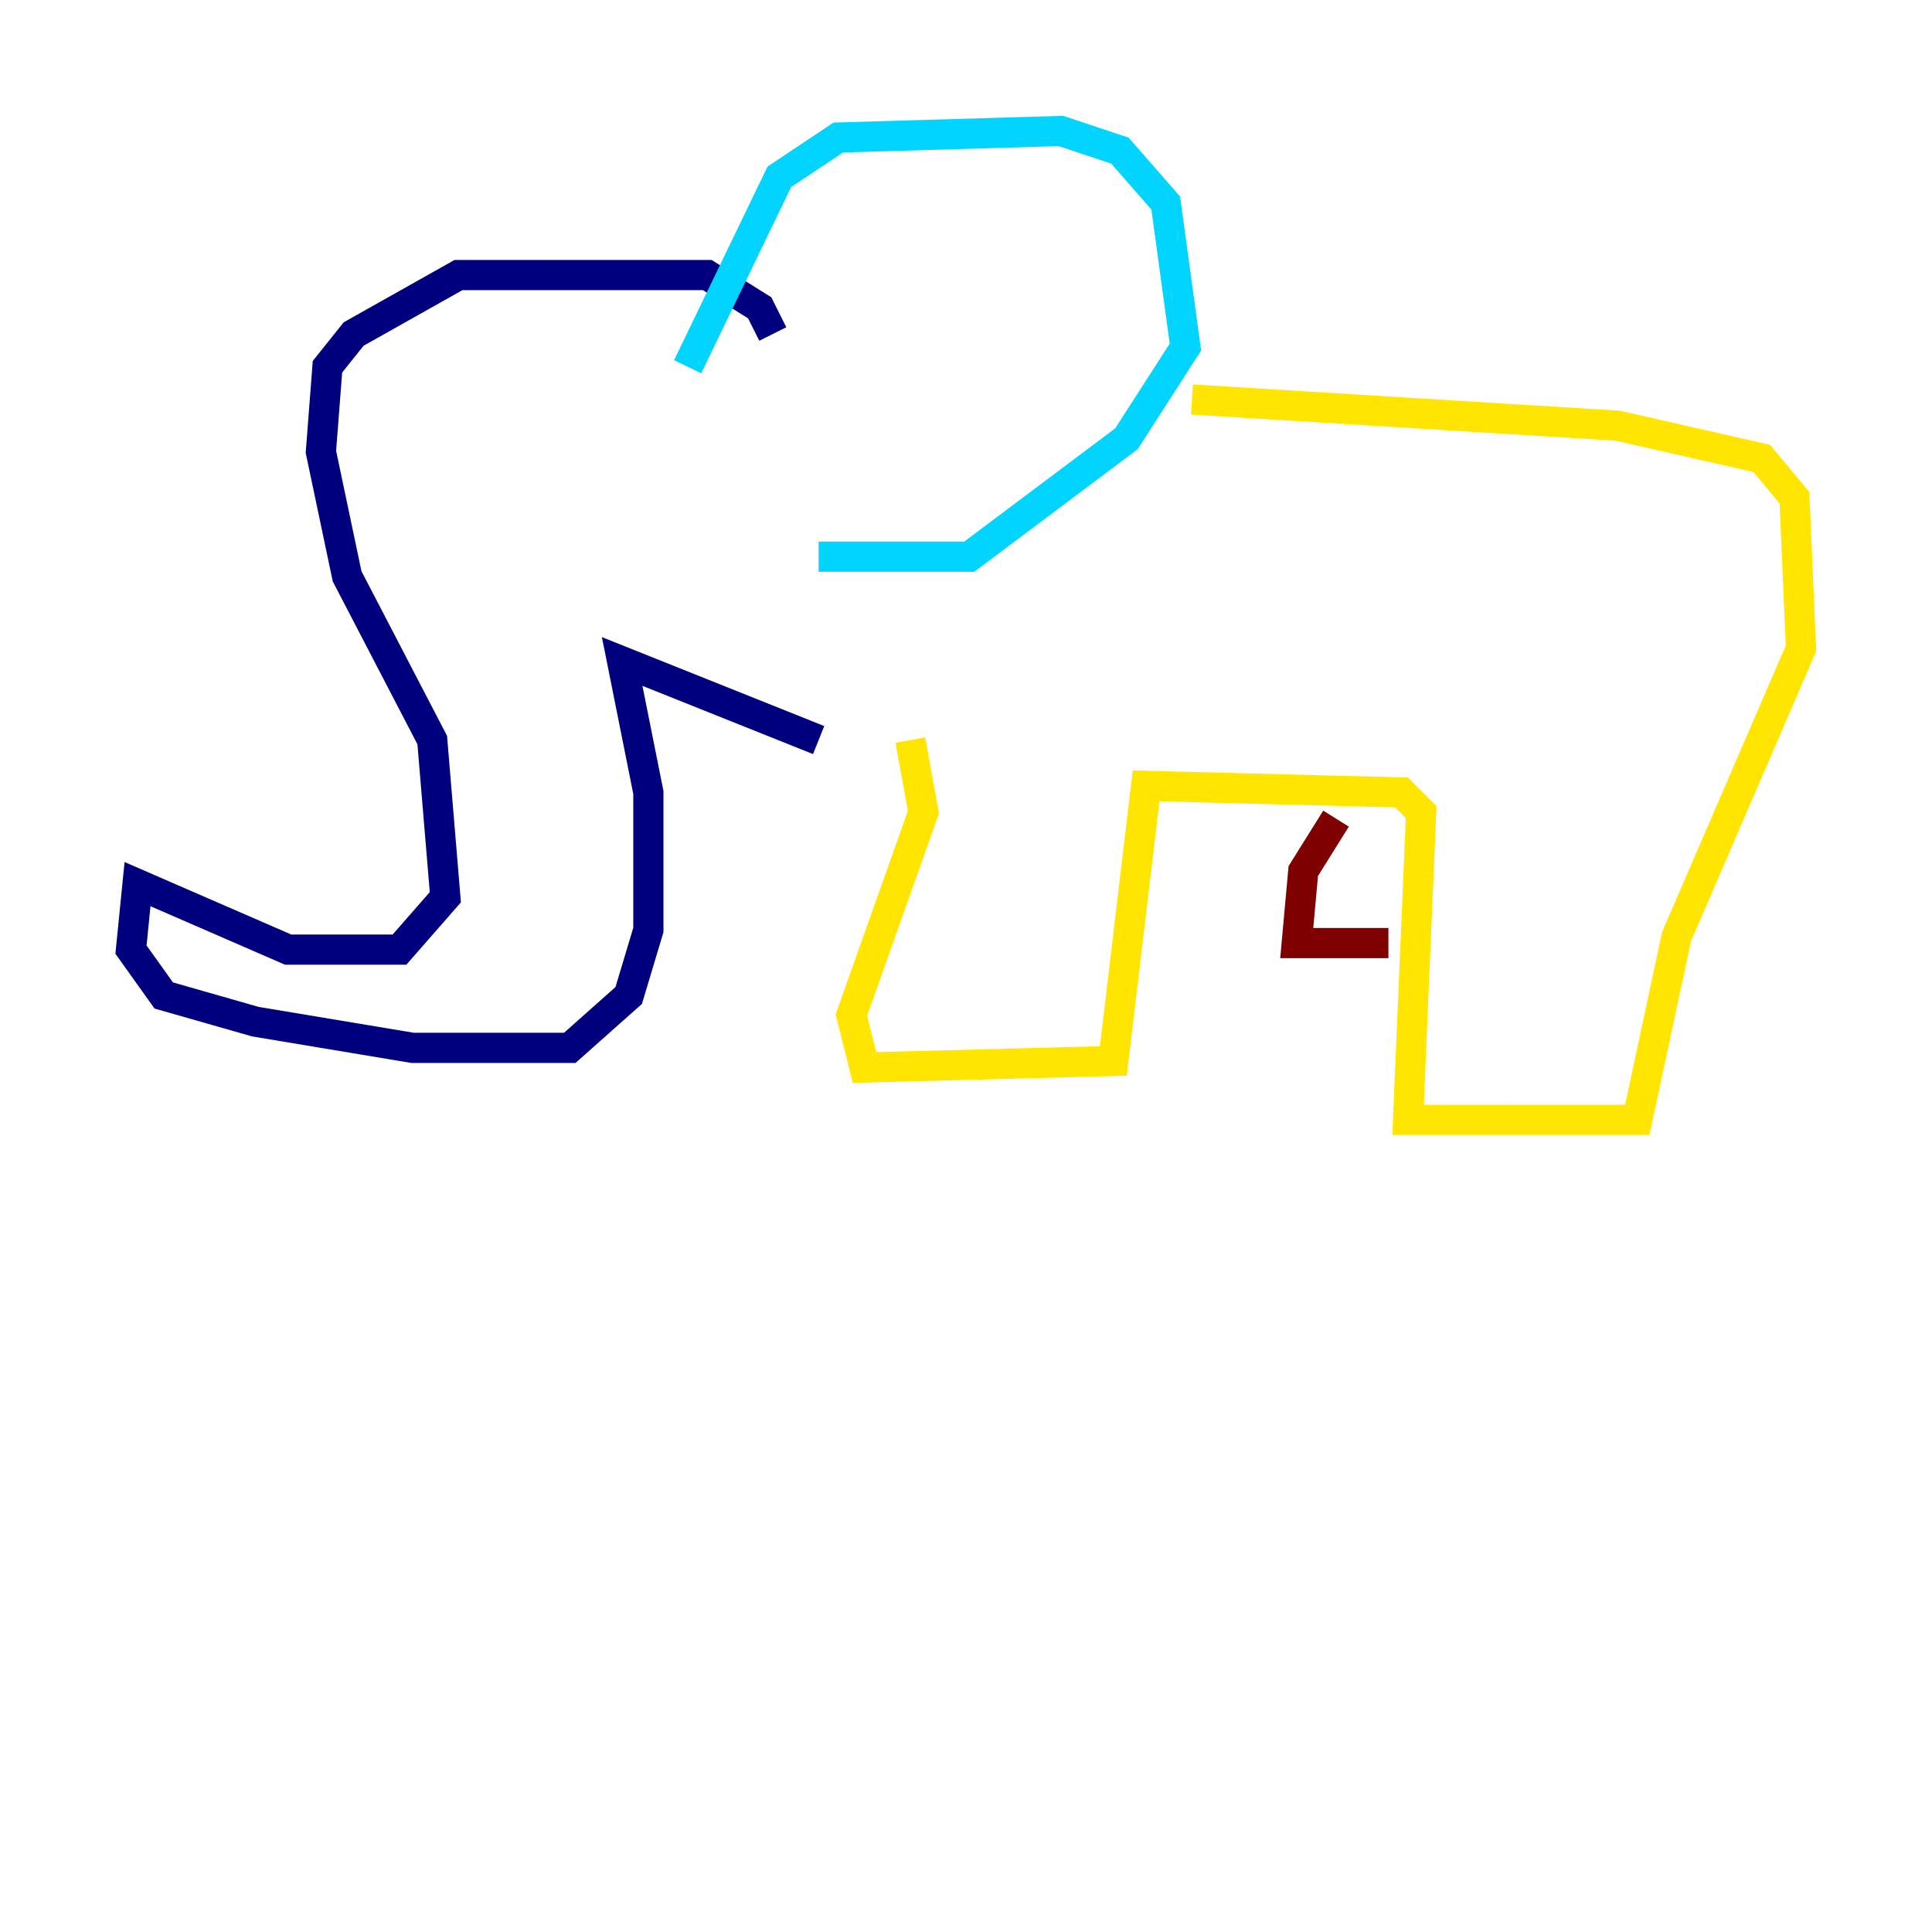 <?xml version="1.0" encoding="utf-8" ?>
<svg baseProfile="tiny" height="128" version="1.2" viewBox="0,0,128,128" width="128" xmlns="http://www.w3.org/2000/svg" xmlns:ev="http://www.w3.org/2001/xml-events" xmlns:xlink="http://www.w3.org/1999/xlink"><defs /><polyline fill="none" points="51.2,22.129 50.332,20.393 46.861,18.224 30.373,18.224 23.43,22.129 21.695,24.298 21.261,29.939 22.997,38.183 28.637,49.031 29.505,59.444 26.468,62.915 19.091,62.915 9.112,58.576 8.678,62.915 10.848,65.953 16.922,67.688 27.336,69.424 37.749,69.424 41.654,65.953 42.956,61.614 42.956,52.502 41.22,43.824 54.237,49.031" stroke="#00007f" stroke-width="2" /><polyline fill="none" points="45.559,24.298 51.634,11.715 55.539,9.112 70.291,8.678 74.197,9.98 77.234,13.451 78.536,22.997 74.63,29.071 64.217,36.881 54.237,36.881" stroke="#00d4ff" stroke-width="2" /><polyline fill="none" points="78.969,26.468 107.173,28.203 116.719,30.373 118.888,32.976 119.322,42.956 111.078,62.047 108.475,74.197 93.288,74.197 94.156,53.803 92.854,52.502 75.932,52.068 73.763,70.291 57.275,70.725 56.407,67.254 61.18,53.803 60.312,49.031" stroke="#ffe500" stroke-width="2" /><polyline fill="none" points="88.515,54.237 86.346,57.709 85.912,62.481 91.986,62.481" stroke="#7f0000" stroke-width="2" /></svg>